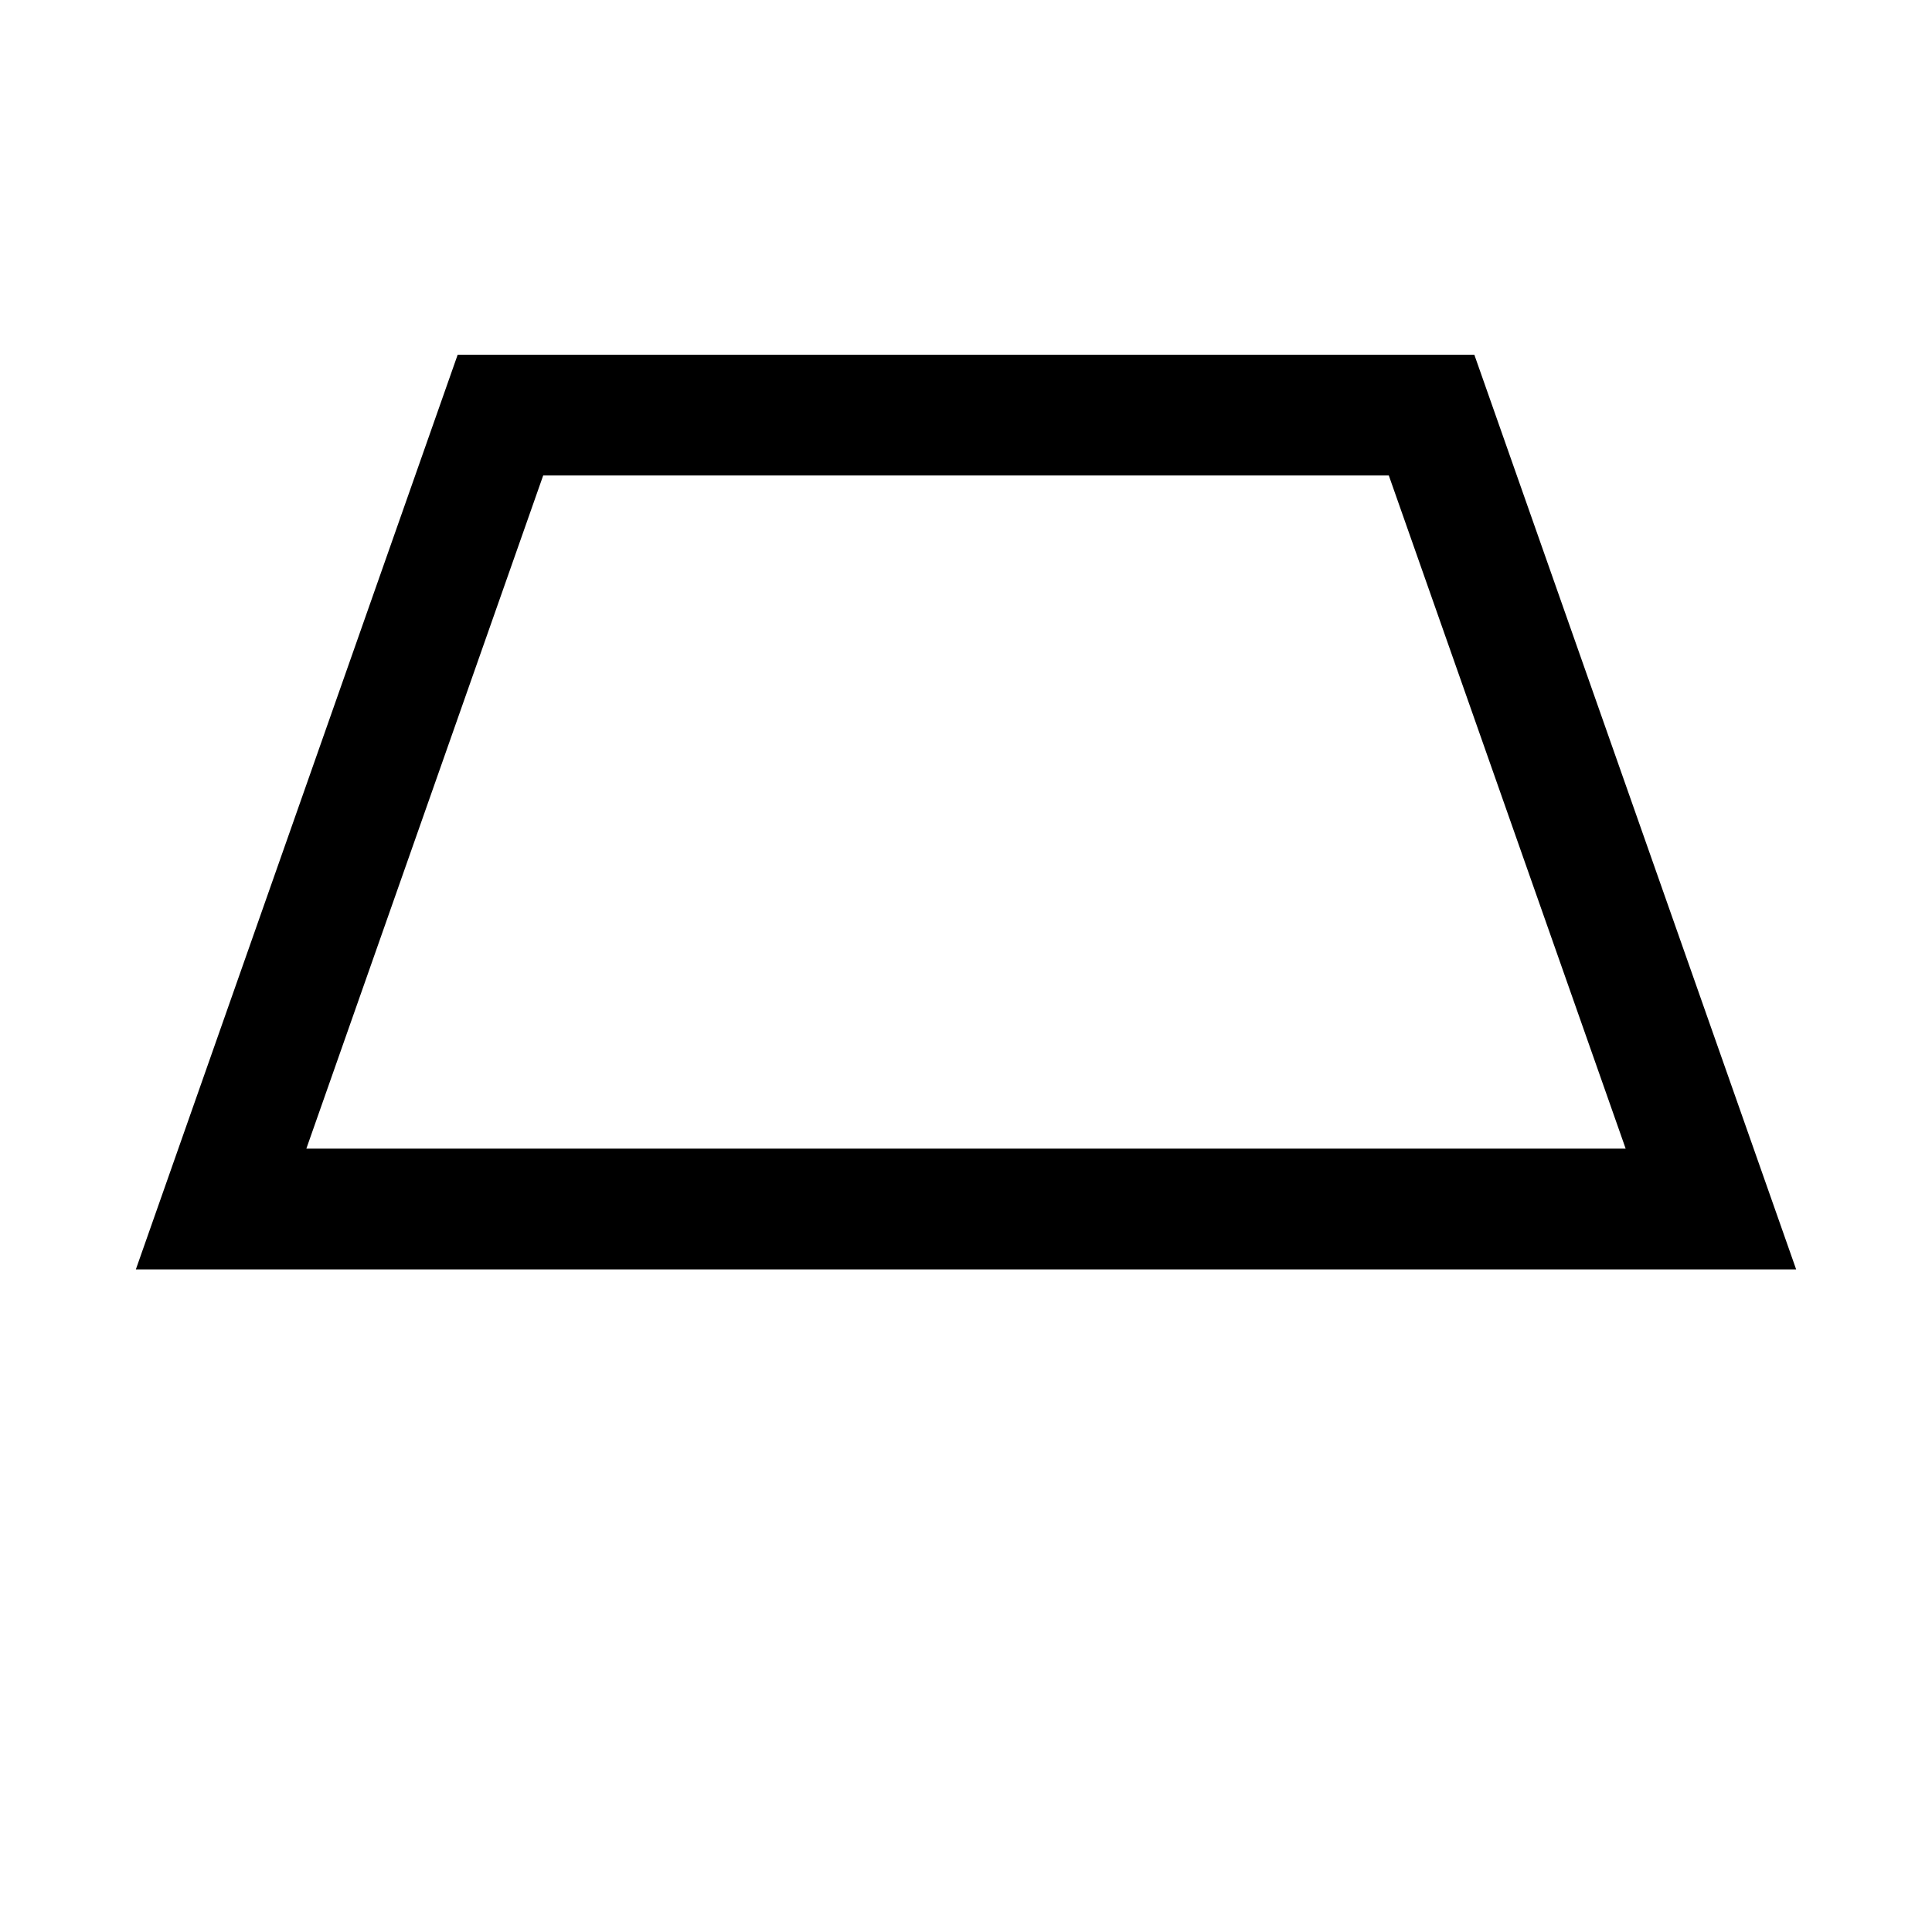 <svg width="640" height="640" xmlns="http://www.w3.org/2000/svg">
 <g>
	 <path id="svg_2" d="m73.243,400.5l92.534,-263l308.447,0l92.534,263l-493.515,0z" stroke-linecap="null" stroke-linejoin="null" stroke-width="40" stroke="#000000" fill-opacity="0"/>
 </g>
</svg>
